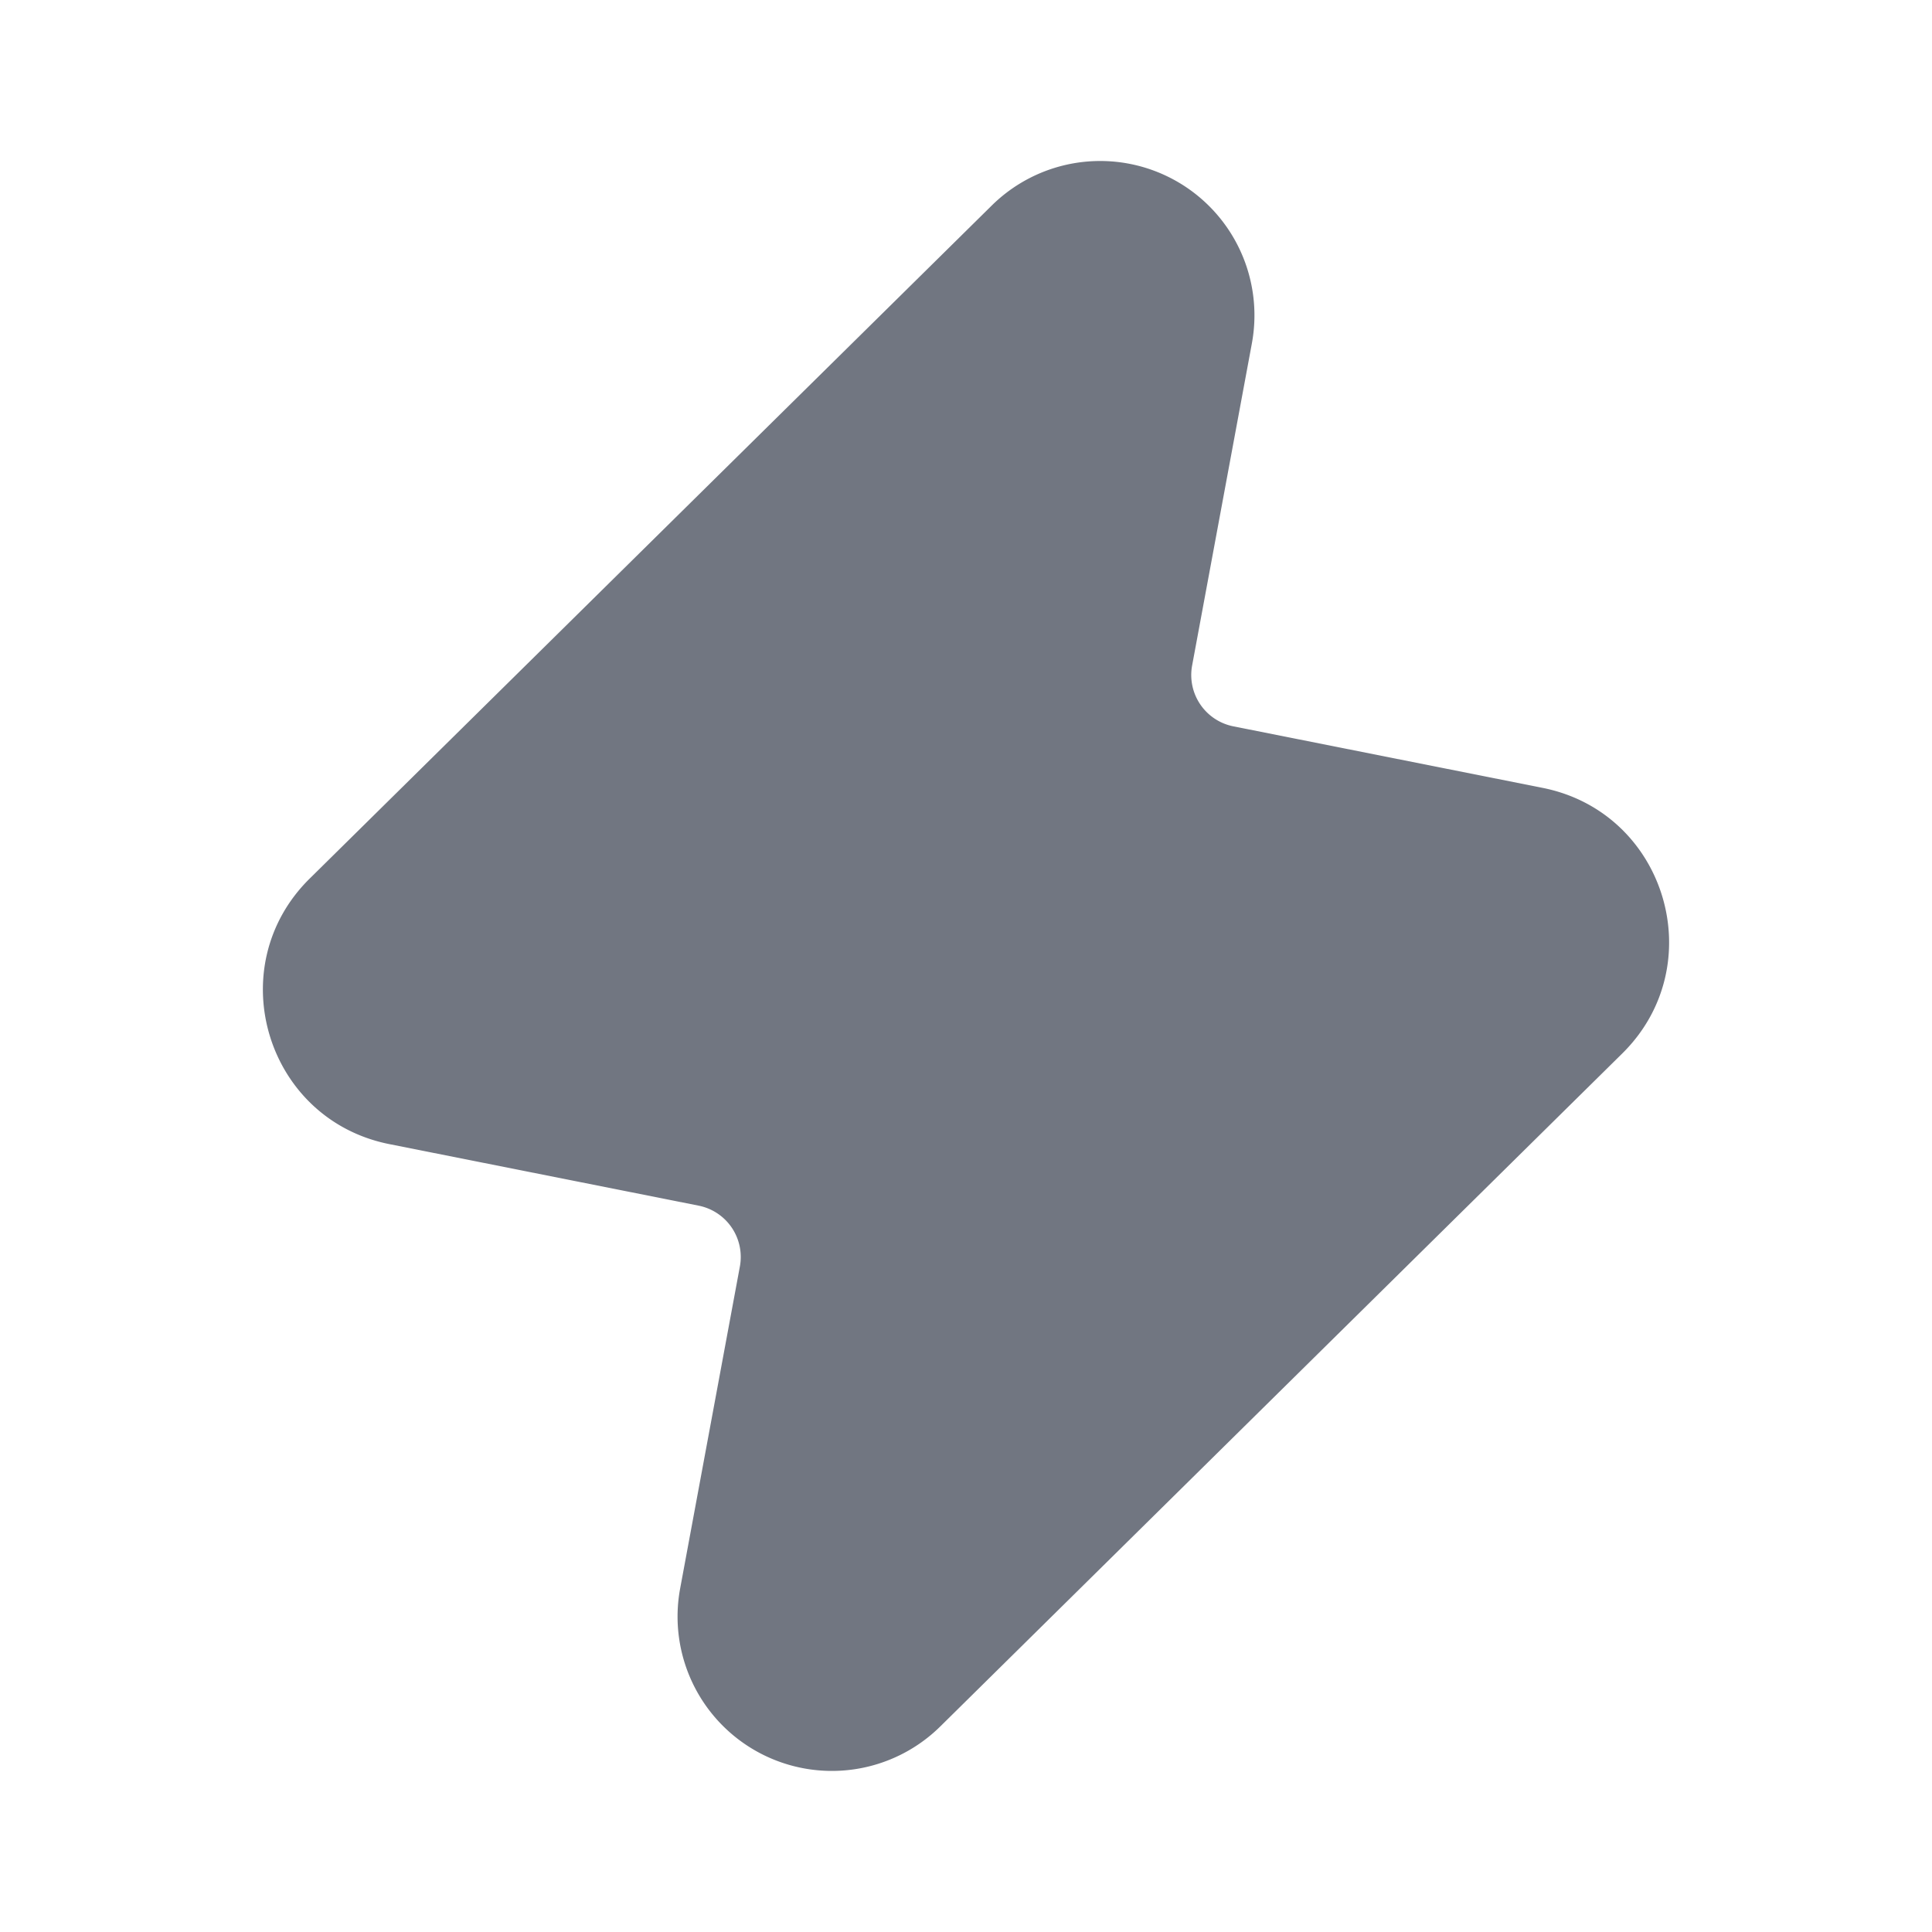 <svg xmlns="http://www.w3.org/2000/svg" fill="none" viewBox="0 0 24 24" focusable="false"><path fill="#717681" d="M13.988 2.027a1.917 1.917 0 0 0-1.668.526l-8.472 8.36c-1.114 1.098-.545 2.995.99 3.3l3.84.764a.65.65 0 0 1 .513.756l-.742 4a1.917 1.917 0 0 0 3.231 1.714l8.472-8.36c1.114-1.099.545-2.995-.99-3.3l-3.84-.764a.65.65 0 0 1-.513-.756l.742-4a1.917 1.917 0 0 0-1.563-2.24Z"/></svg>